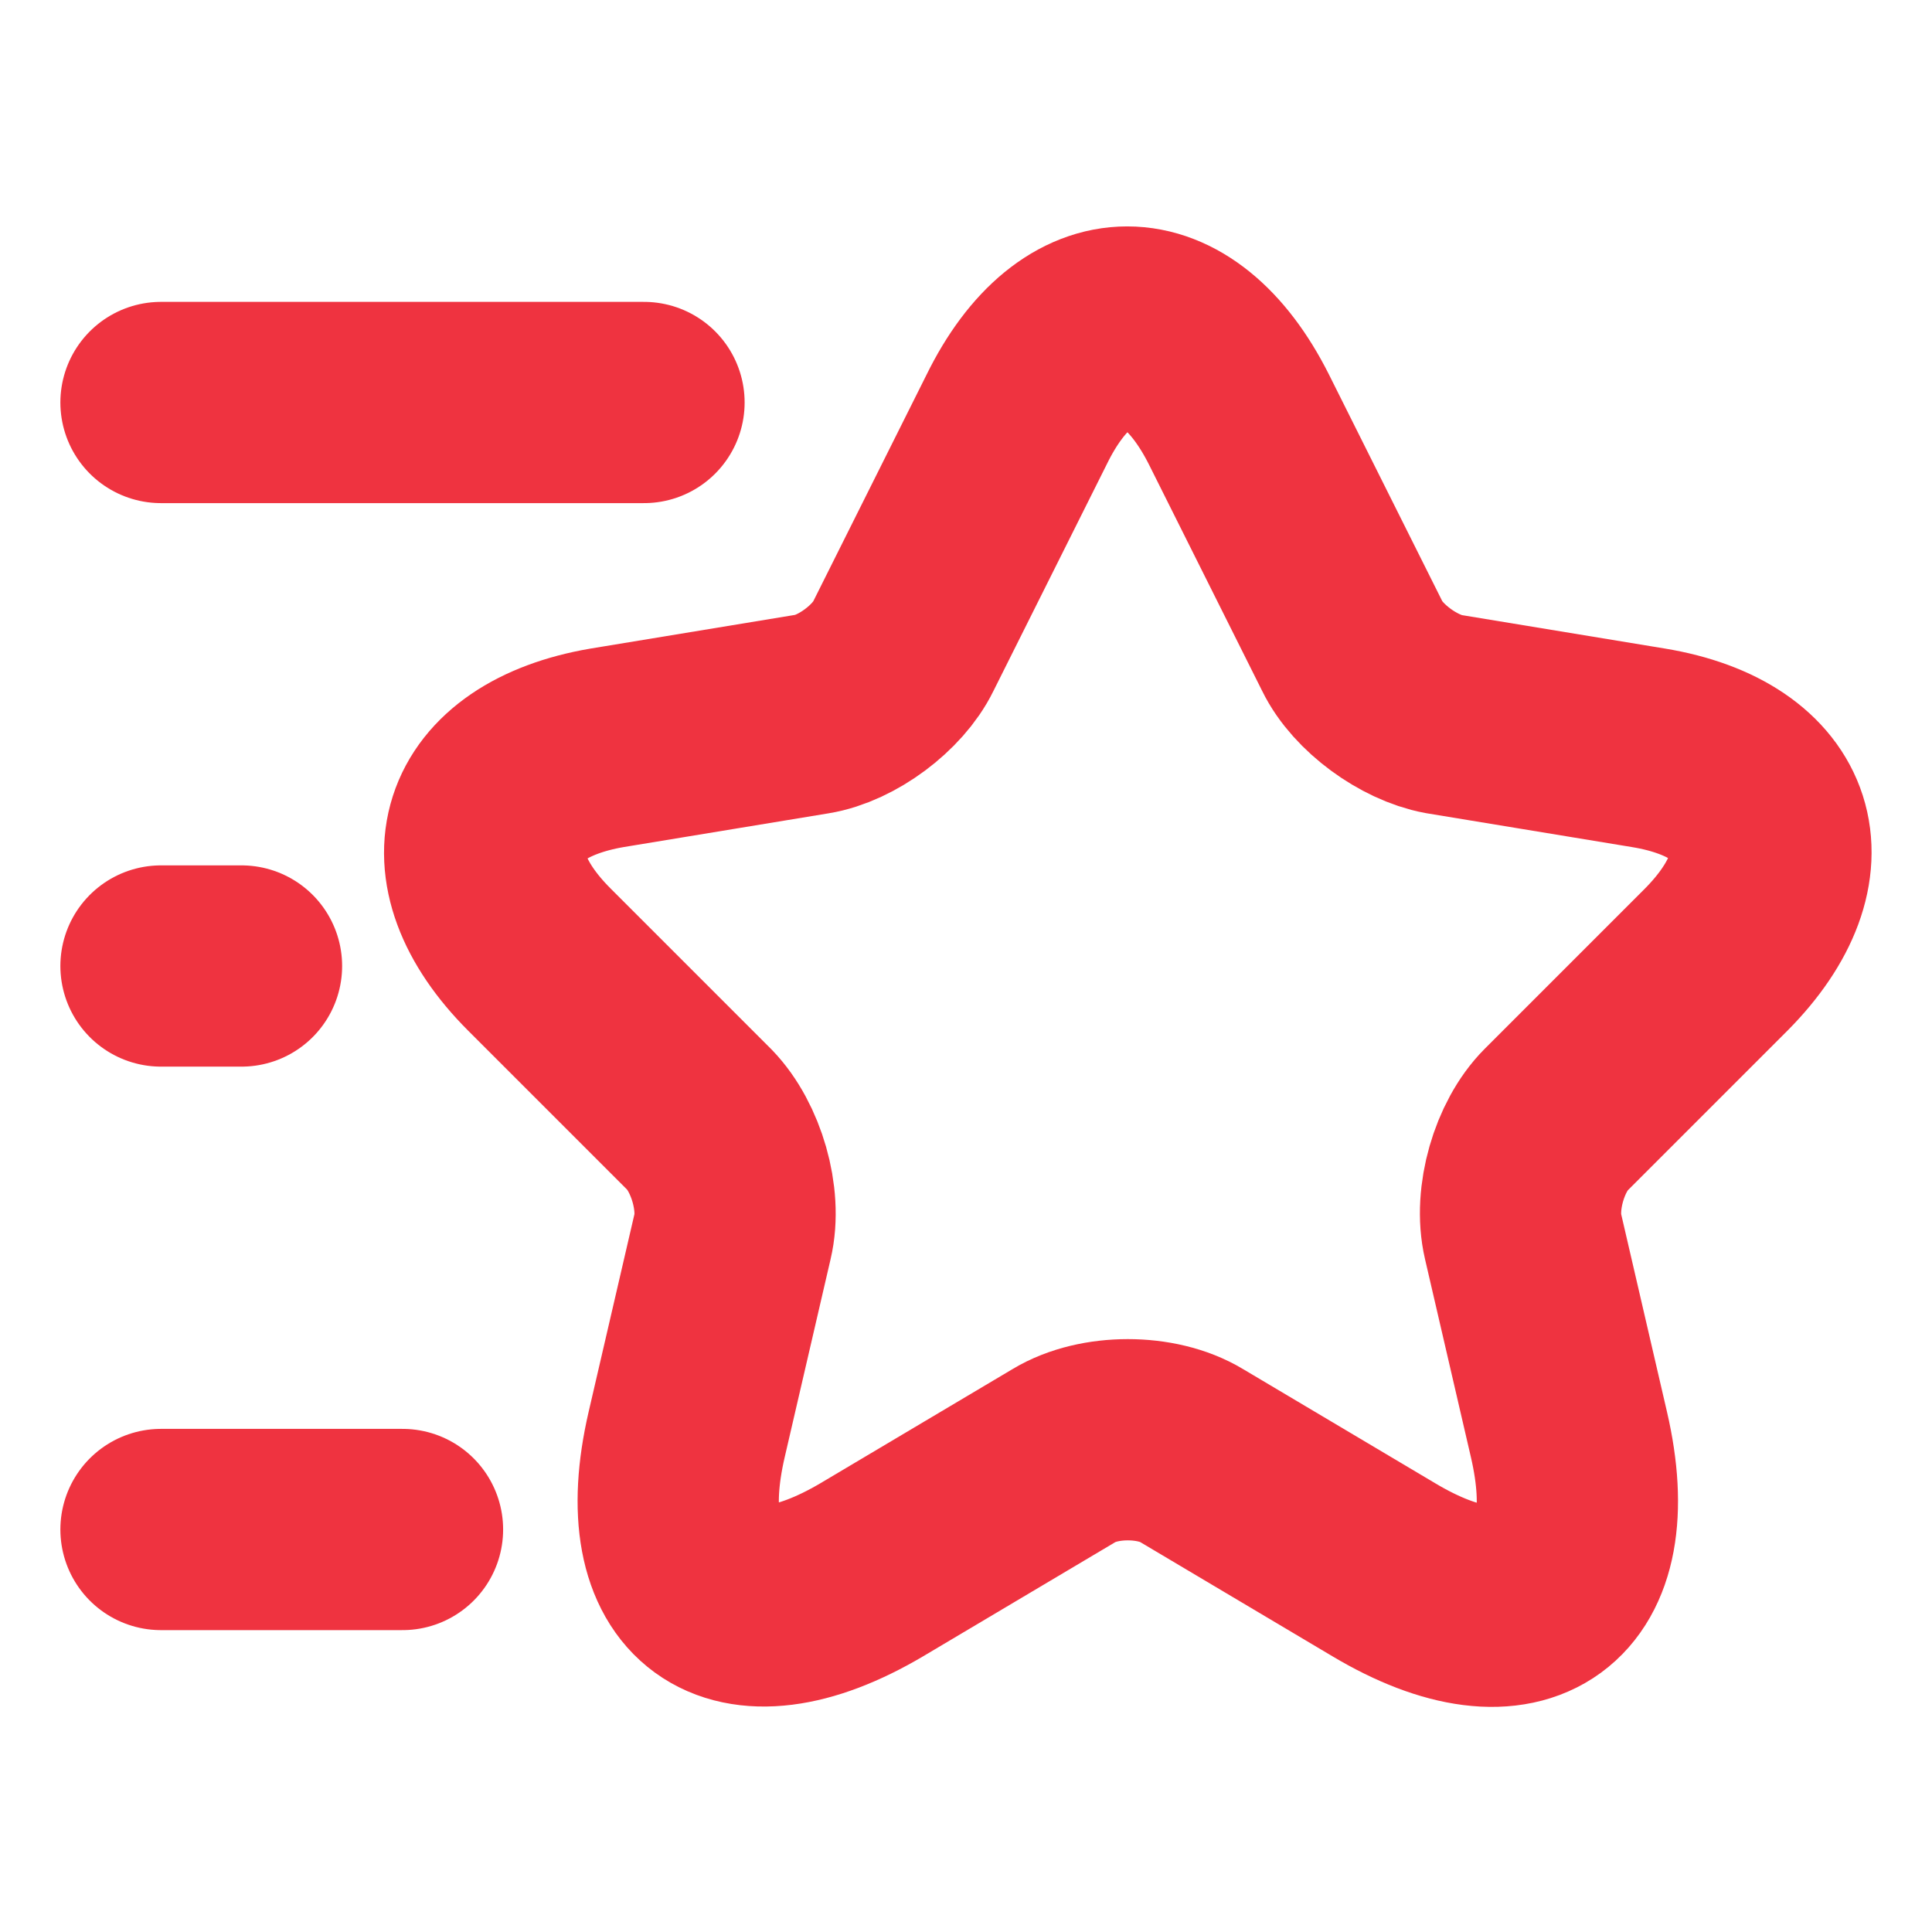<svg width="24" height="24" viewBox="0 0 24 24" fill="none" xmlns="http://www.w3.org/2000/svg">
<path d="M15.39 5.21L16.8 8.03C16.99 8.42 17.5 8.79 17.93 8.87L20.48 9.29C22.11 9.56 22.49 10.74 21.32 11.92L19.33 13.91C19 14.24 18.81 14.89 18.92 15.36L19.49 17.82C19.94 19.76 18.9 20.52 17.19 19.5L14.8 18.08C14.37 17.82 13.65 17.82 13.22 18.08L10.83 19.5C9.12 20.51 8.08 19.76 8.53 17.82L9.1 15.36C9.21 14.9 9.02 14.25 8.69 13.91L6.7 11.92C5.53 10.75 5.91 9.57 7.54 9.29L10.09 8.87C10.52 8.8 11.03 8.42 11.22 8.03L12.63 5.21C13.38 3.68 14.62 3.68 15.39 5.21Z" stroke="#EF3340" stroke-width="2.5" stroke-linecap="round" stroke-linejoin="round"/>
<path d="M8 5H2" stroke="#EF3340" stroke-width="2.5" stroke-linecap="round" stroke-linejoin="round"/>
<path d="M5 19H2" stroke="#EF3340" stroke-width="2.5" stroke-linecap="round" stroke-linejoin="round"/>
<path d="M3 12H2" stroke="#EF3340" stroke-width="2.5" stroke-linecap="round" stroke-linejoin="round"/>
</svg>

